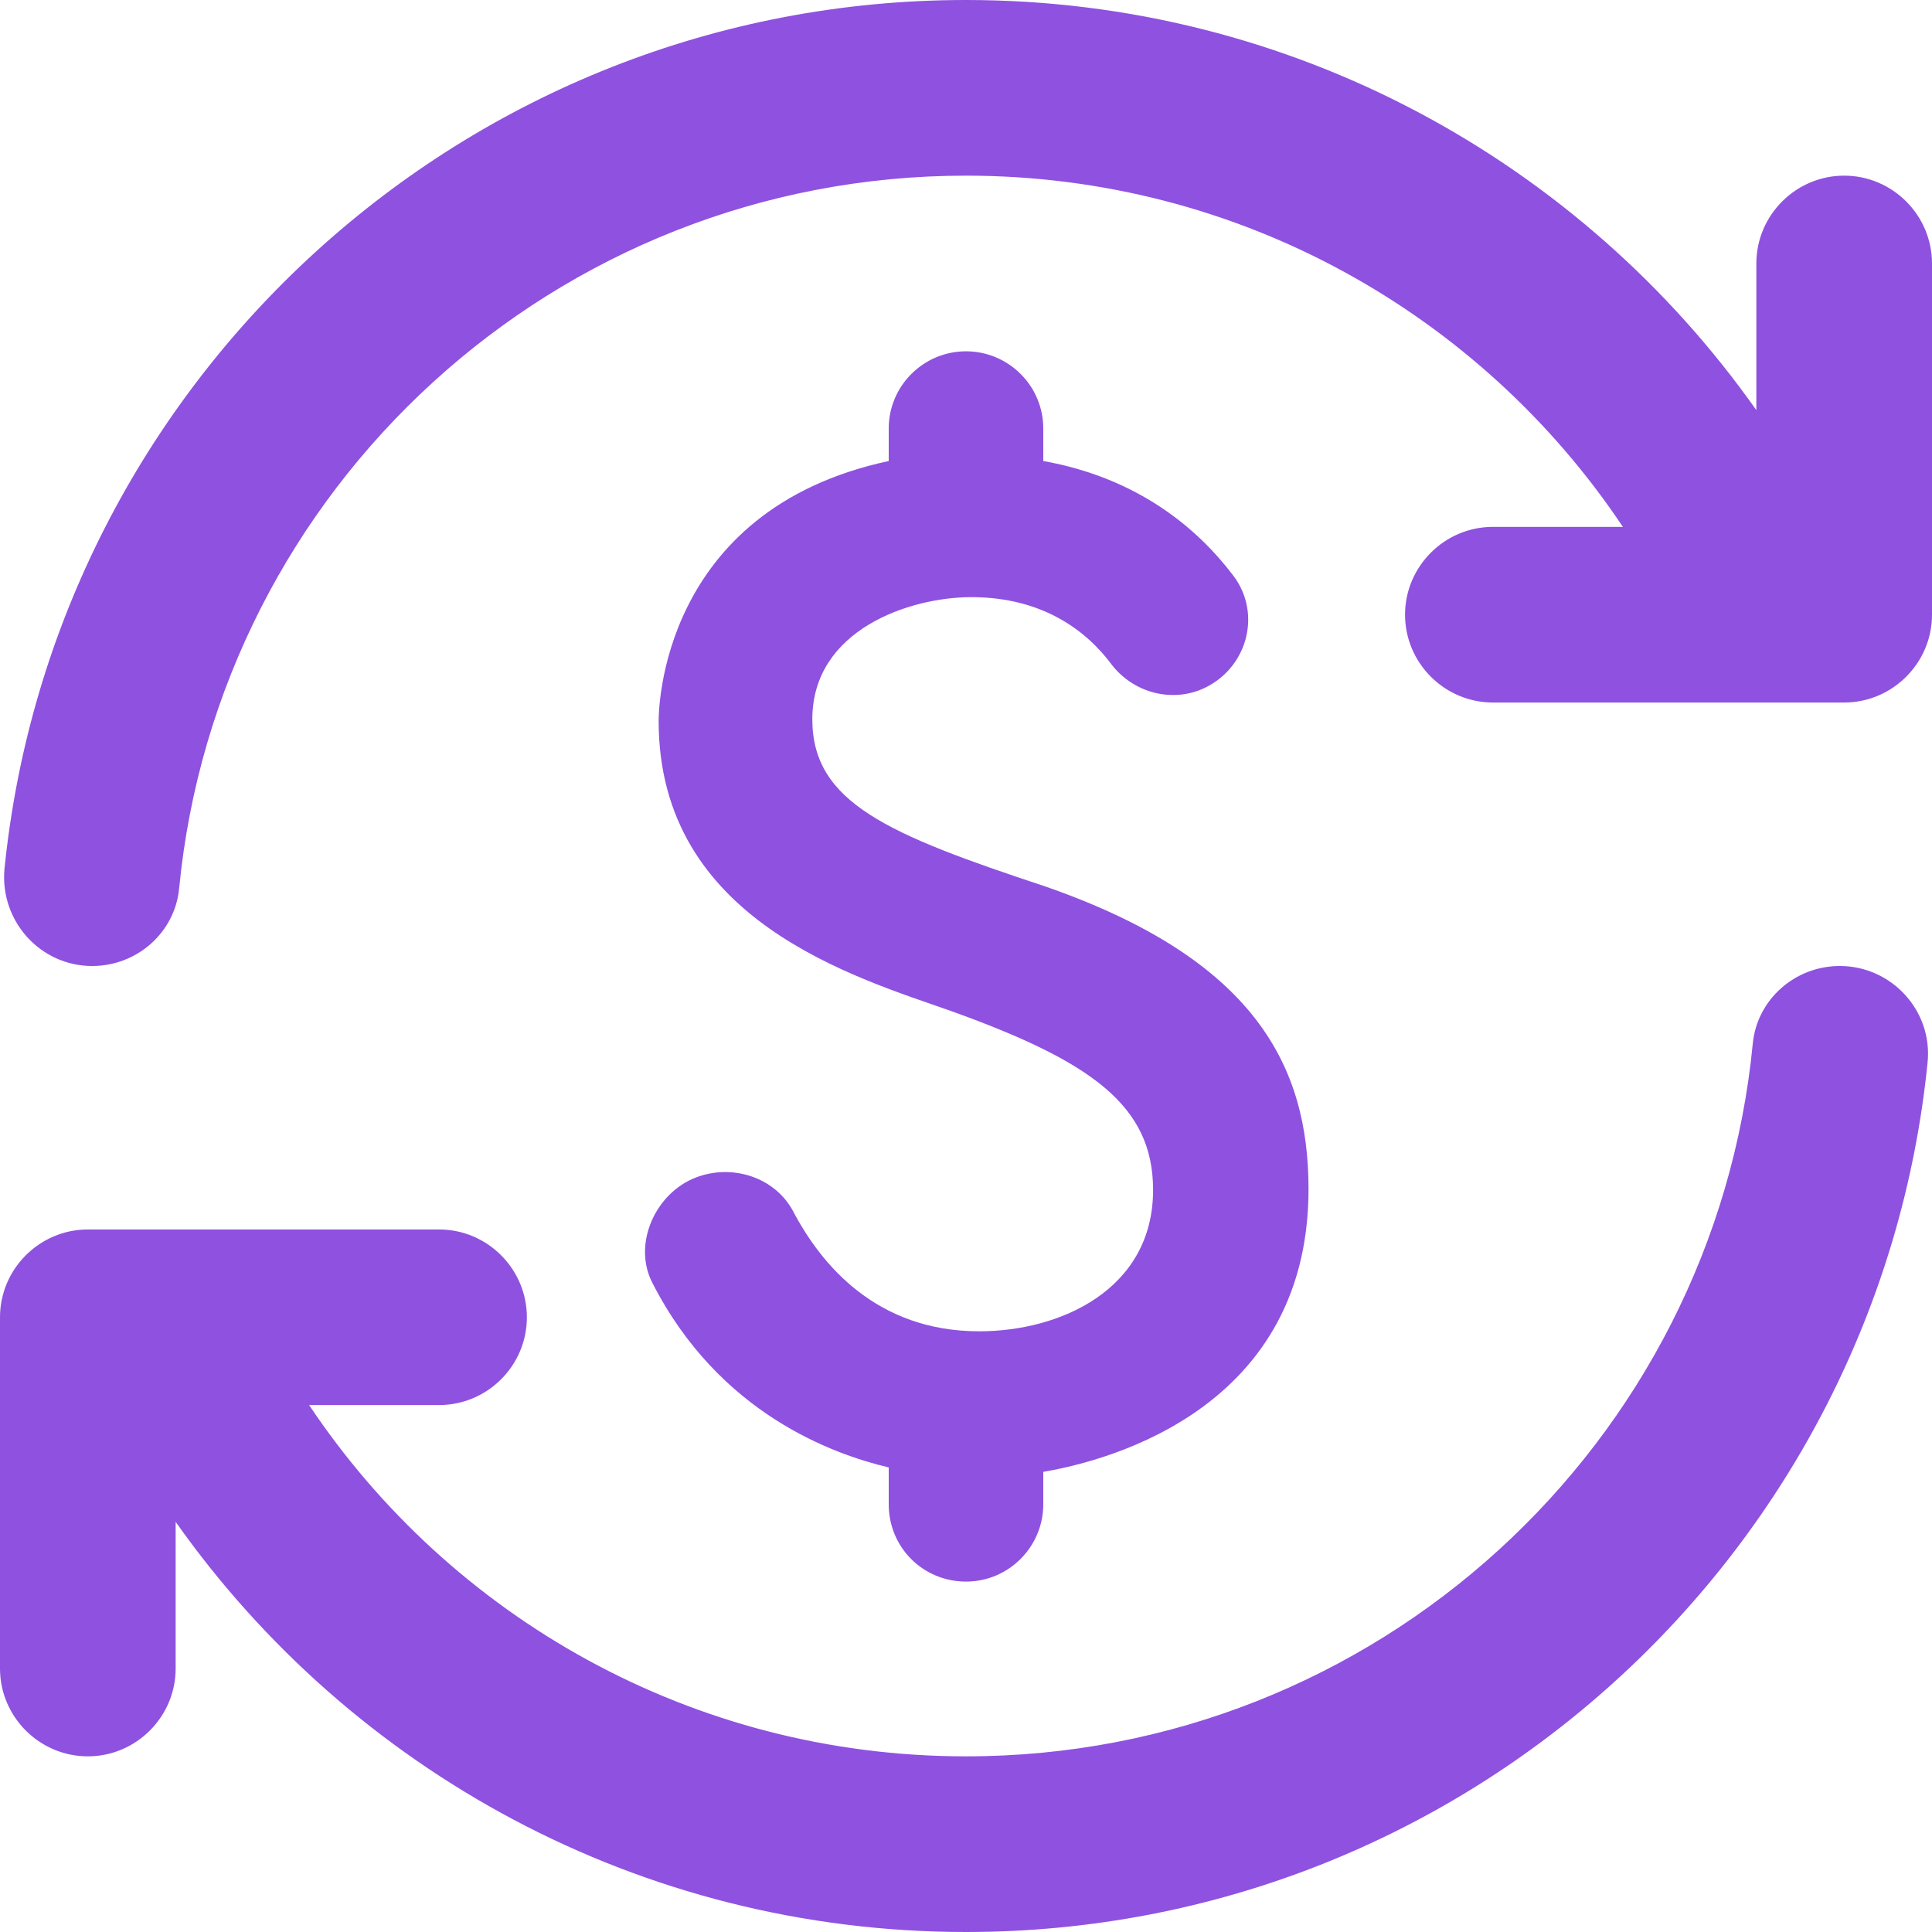 <svg width="24" height="24" viewBox="0 0 24 24" fill="none" xmlns="http://www.w3.org/2000/svg">
<path d="M12 24C18.218 24 23.334 19.265 23.945 13.2C24.011 12.556 23.498 12 22.855 12C22.298 12 21.829 12.415 21.774 12.96C21.294 17.934 17.095 21.818 12 21.818C8.596 21.818 5.596 20.084 3.84 17.454H5.455C6.055 17.454 6.545 16.964 6.545 16.364C6.545 15.764 6.055 15.273 5.455 15.273H1.091C0.491 15.273 0 15.764 0 16.364V20.727C0 21.327 0.491 21.818 1.091 21.818C1.691 21.818 2.182 21.327 2.182 20.727V18.905C4.353 21.982 7.942 24 12 24ZM12 0C5.782 0 0.665 4.735 0.055 10.8C-5.28314e-08 11.444 0.502 12 1.145 12C1.702 12 2.171 11.585 2.225 11.04C2.705 6.065 6.905 2.182 12 2.182C15.404 2.182 18.404 3.916 20.16 6.545H18.546C17.945 6.545 17.454 7.036 17.454 7.636C17.454 8.236 17.945 8.727 18.546 8.727H22.909C23.509 8.727 24 8.236 24 7.636V3.273C24 2.673 23.509 2.182 22.909 2.182C22.309 2.182 21.818 2.673 21.818 3.273V5.095C19.647 2.018 16.058 0 12 0ZM11.04 5.324C11.04 4.789 11.476 4.364 12 4.364C12.524 4.364 12.96 4.789 12.96 5.324V5.727C14.127 5.935 14.869 6.556 15.316 7.145C15.687 7.625 15.491 8.324 14.924 8.564C14.531 8.727 14.073 8.596 13.811 8.258C13.505 7.844 12.96 7.418 12.066 7.418C11.302 7.418 10.091 7.822 10.091 8.935C10.091 9.971 11.029 10.364 12.971 11.007C15.589 11.913 16.255 13.244 16.255 14.771C16.255 17.629 13.527 18.186 12.96 18.284V18.687C12.96 19.211 12.534 19.647 12 19.647C11.466 19.647 11.04 19.222 11.04 18.687V18.229C10.353 18.066 8.935 17.564 8.105 15.938C7.855 15.458 8.138 14.825 8.64 14.629C9.087 14.454 9.622 14.618 9.851 15.044C10.2 15.709 10.887 16.538 12.164 16.538C13.178 16.538 14.324 16.015 14.324 14.782C14.324 13.735 13.56 13.189 11.836 12.567C10.636 12.142 8.182 11.444 8.182 8.956C8.182 8.847 8.193 6.338 11.04 5.727V5.324Z" fill="#8f51e0"/>
</svg>
